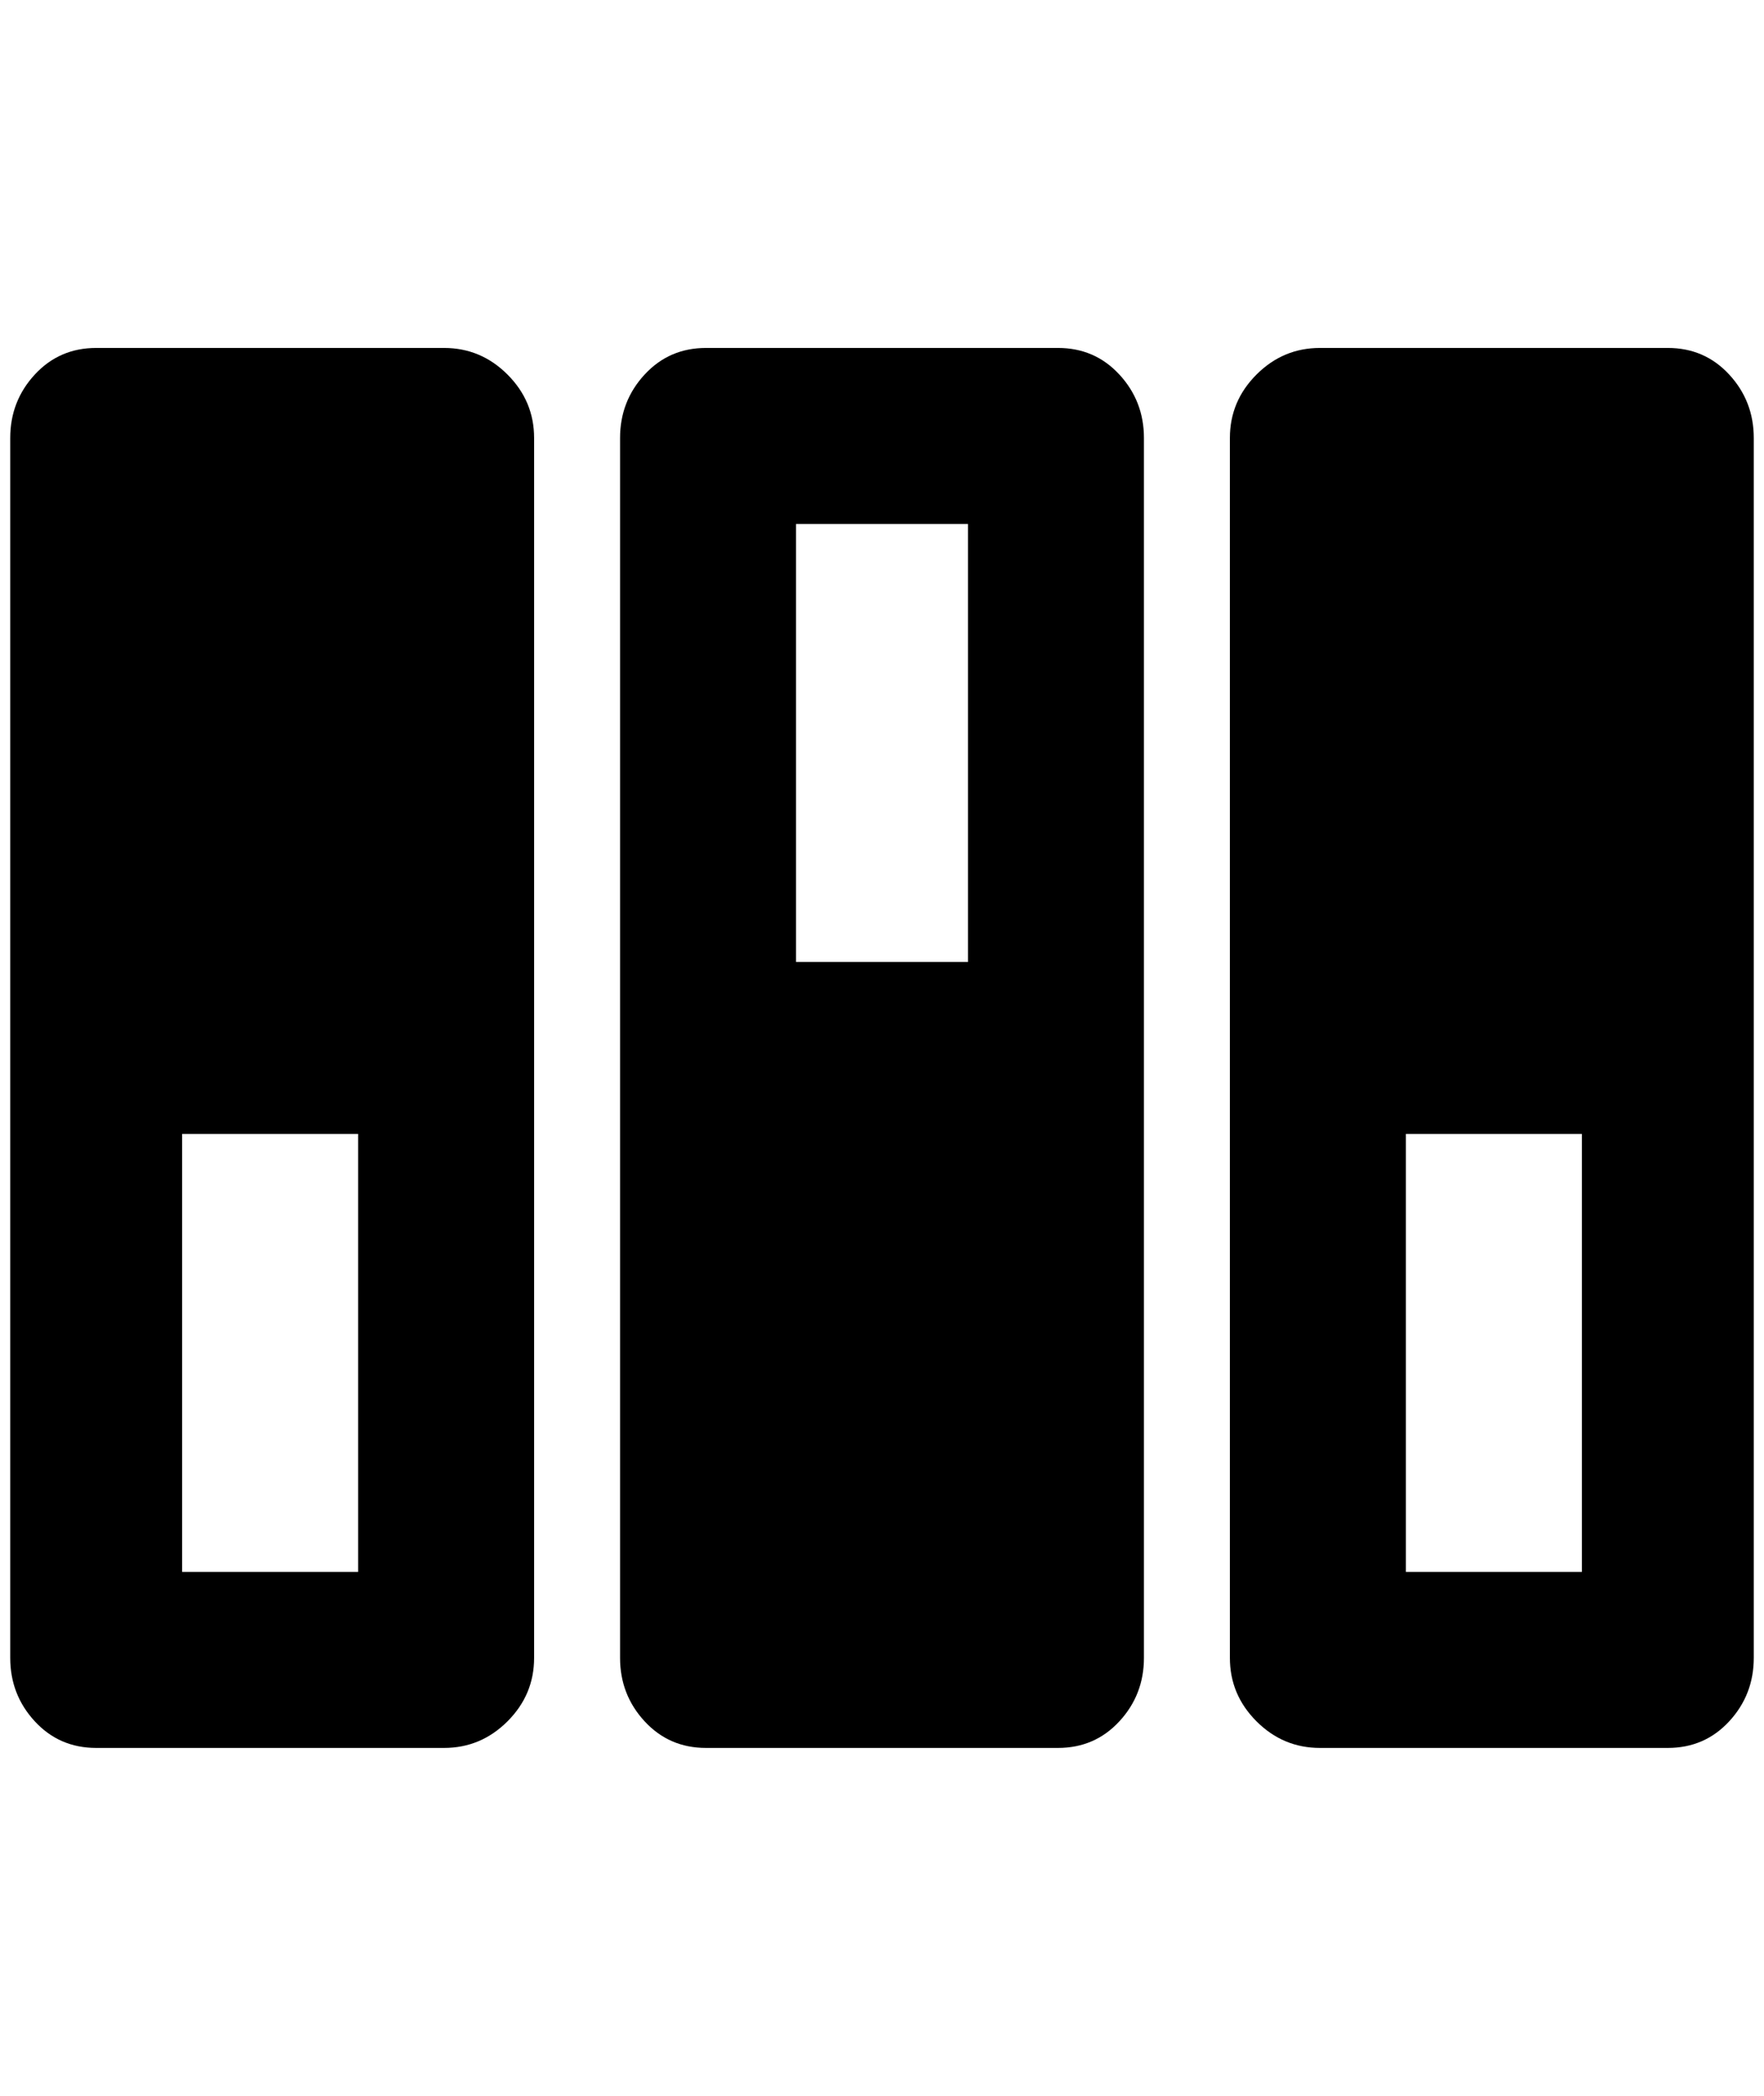 <?xml version="1.0" standalone="no"?>
<!DOCTYPE svg PUBLIC "-//W3C//DTD SVG 1.1//EN" "http://www.w3.org/Graphics/SVG/1.1/DTD/svg11.dtd" >
<svg xmlns="http://www.w3.org/2000/svg" xmlns:xlink="http://www.w3.org/1999/xlink" version="1.1" viewBox="-10 0 1724 2048">
   <path fill="currentColor"
d="M84 340h340q36 0 62 26t26 62v1192q0 36 -26 62t-62 26h-340q-36 0 -60 -26t-24 -62v-1192q0 -36 24 -62t60 -26zM680 340h344q36 0 60 26t24 62v1192q0 36 -24 62t-60 26h-344q-36 0 -60 -26t-24 -62v-1192q0 -36 24 -62t60 -26zM1280 340h340q36 0 60 26t24 62v1192
q0 36 -24 62t-60 26h-340q-36 0 -62 -26t-26 -62v-1192q0 -36 26 -62t62 -26zM168 1536h172v-428h-172v428zM768 940h168v-428h-168v428zM1364 1536h172v-428h-172v428z" />
</svg>
